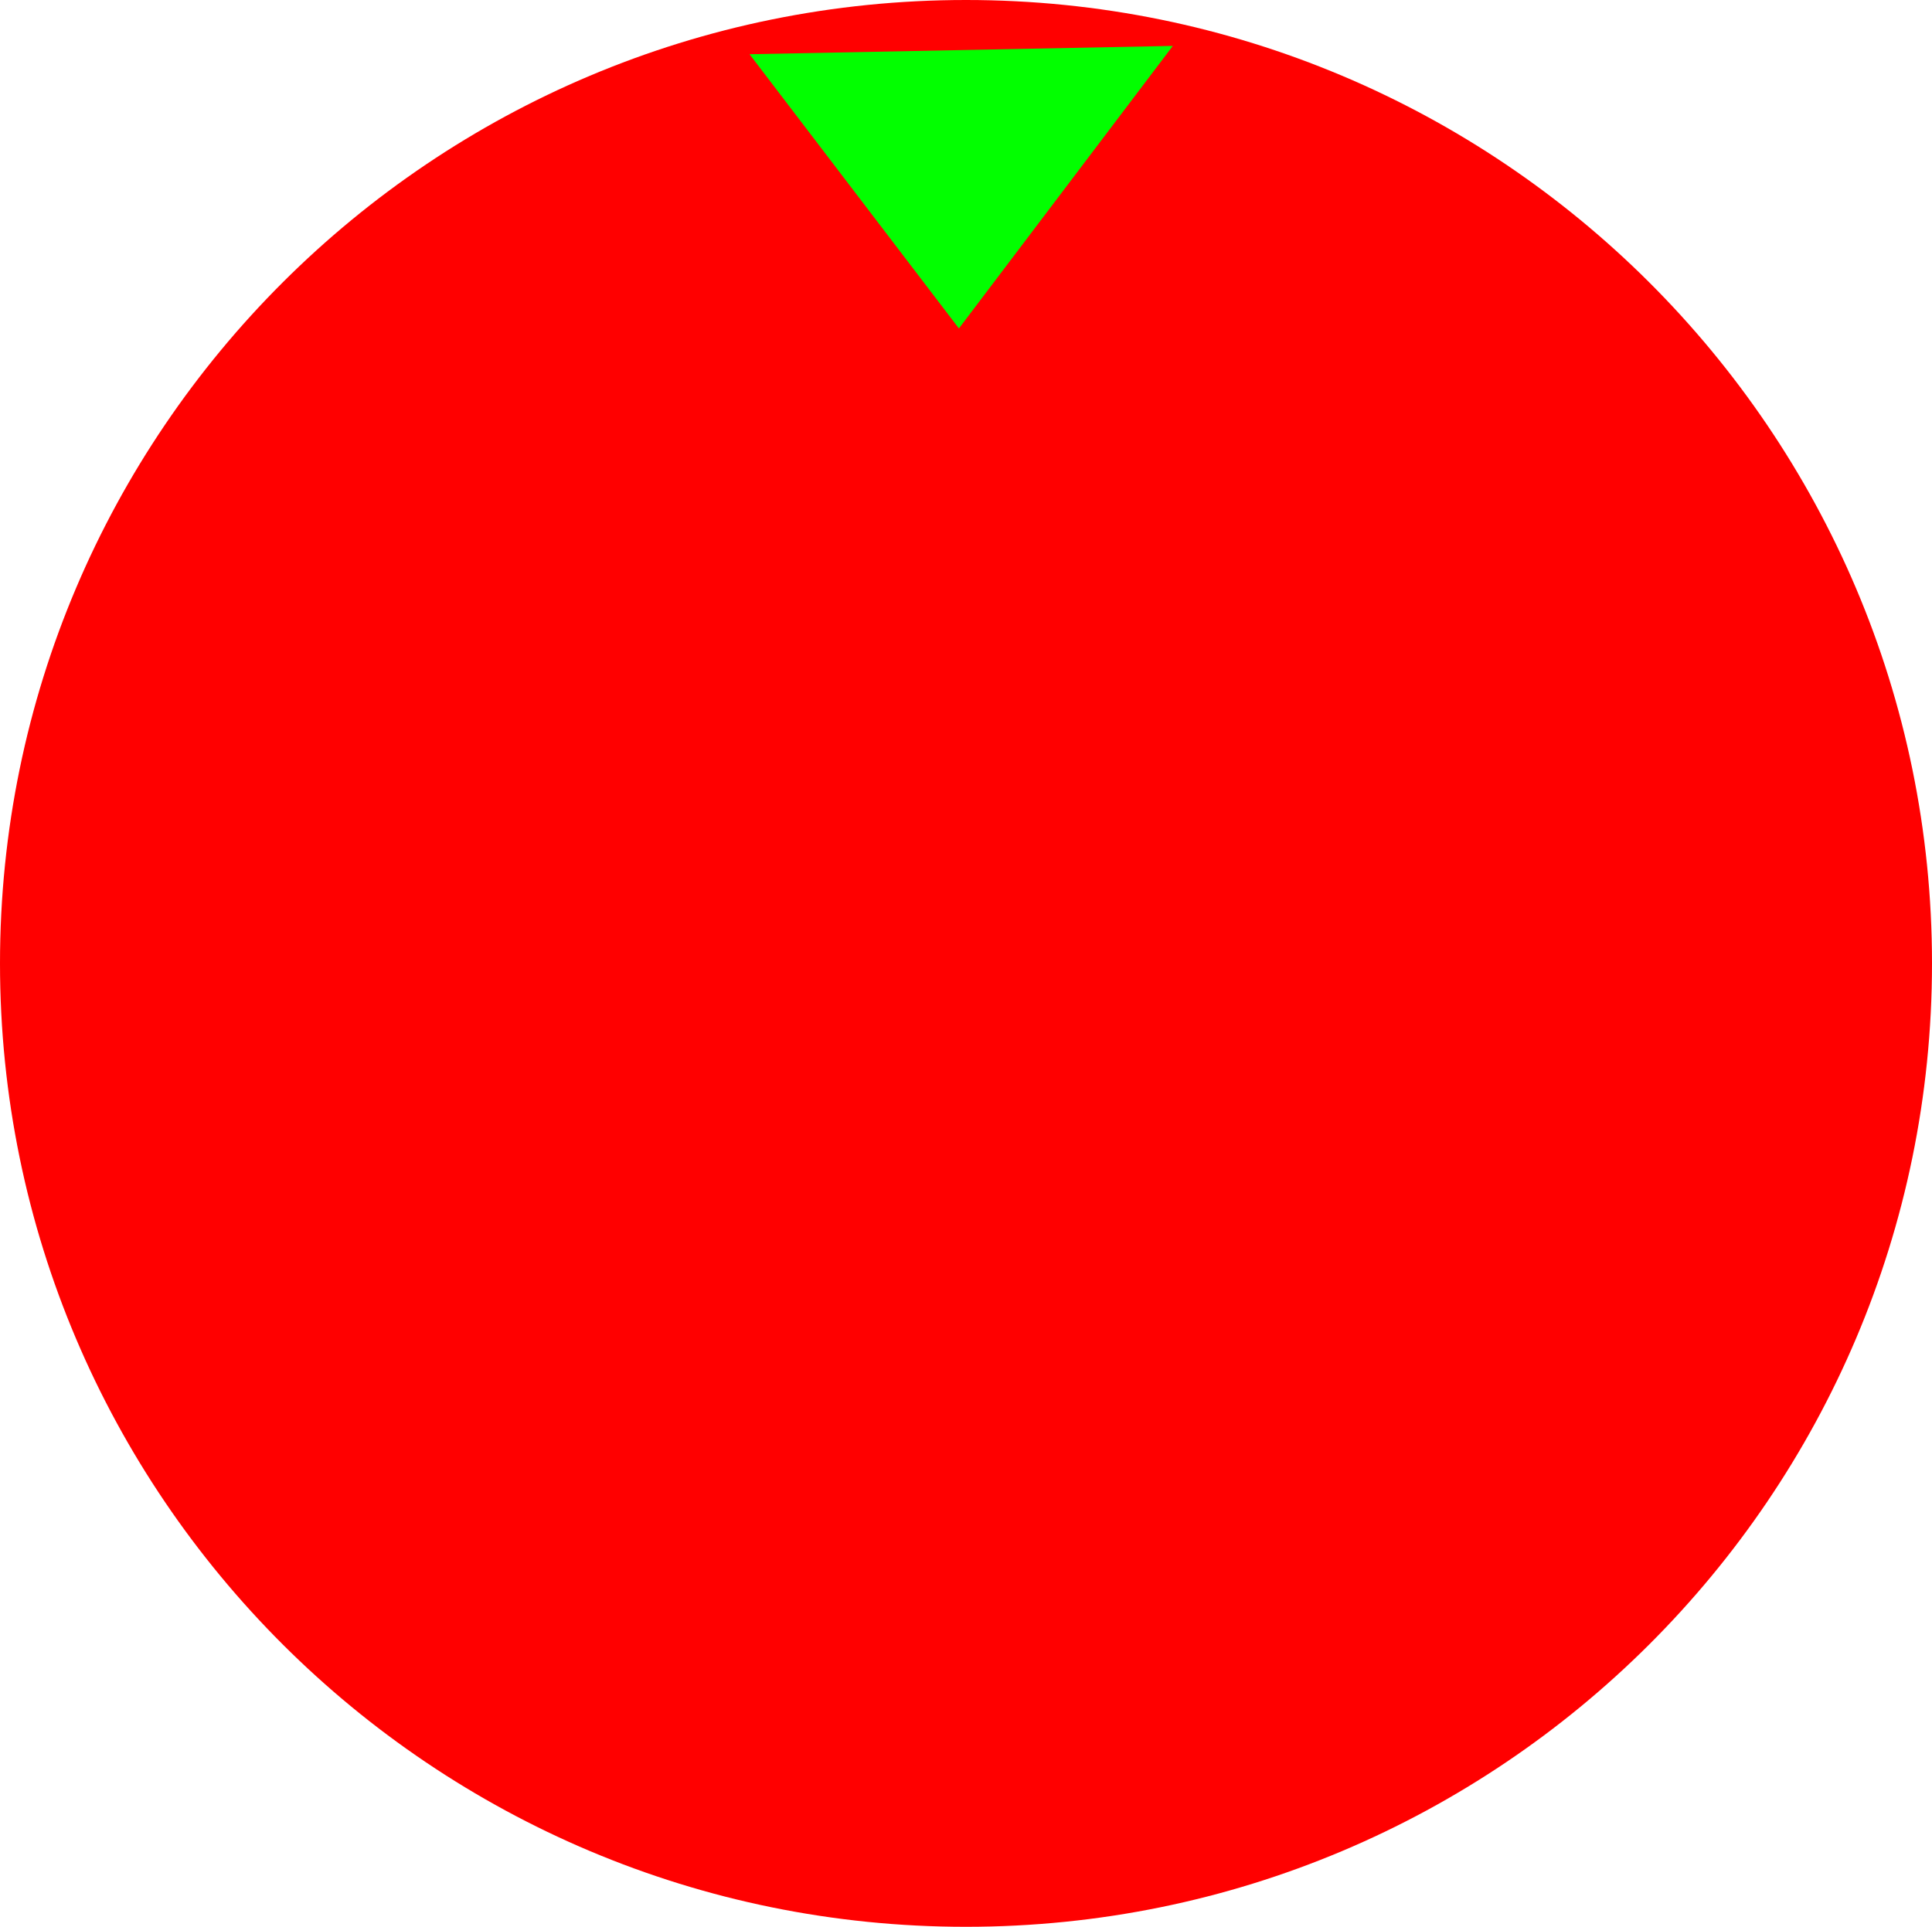 <svg version="1.1" xmlns="http://www.w3.org/2000/svg" xmlns:xlink="http://www.w3.org/1999/xlink" width="200" height="199.5" viewBox="0,0,200,199.5"><g transform="translate(-140,-80.25)"><g data-paper-data="{&quot;isPaintingLayer&quot;:true}" fill-rule="nonzero" stroke="none" stroke-width="0" stroke-linecap="butt" stroke-linejoin="miter" stroke-miterlimit="10" stroke-dasharray="" stroke-dashoffset="0" style="mix-blend-mode: normal"><path d="M340,180c0,55.09 -44.772,99.75 -100,99.75c-55.228,0 -100,-44.66 -100,-99.75c0,-55.09 44.772,-99.75 100,-99.75c55.228,0 100,44.66 100,99.75z" data-paper-data="{&quot;index&quot;:null}" fill="#ff0000"/><path d="M239.267,114.257l-21.676,-28.393l43.82,-0.861z" data-paper-data="{&quot;index&quot;:null}" fill="#02ff00"/></g></g></svg>